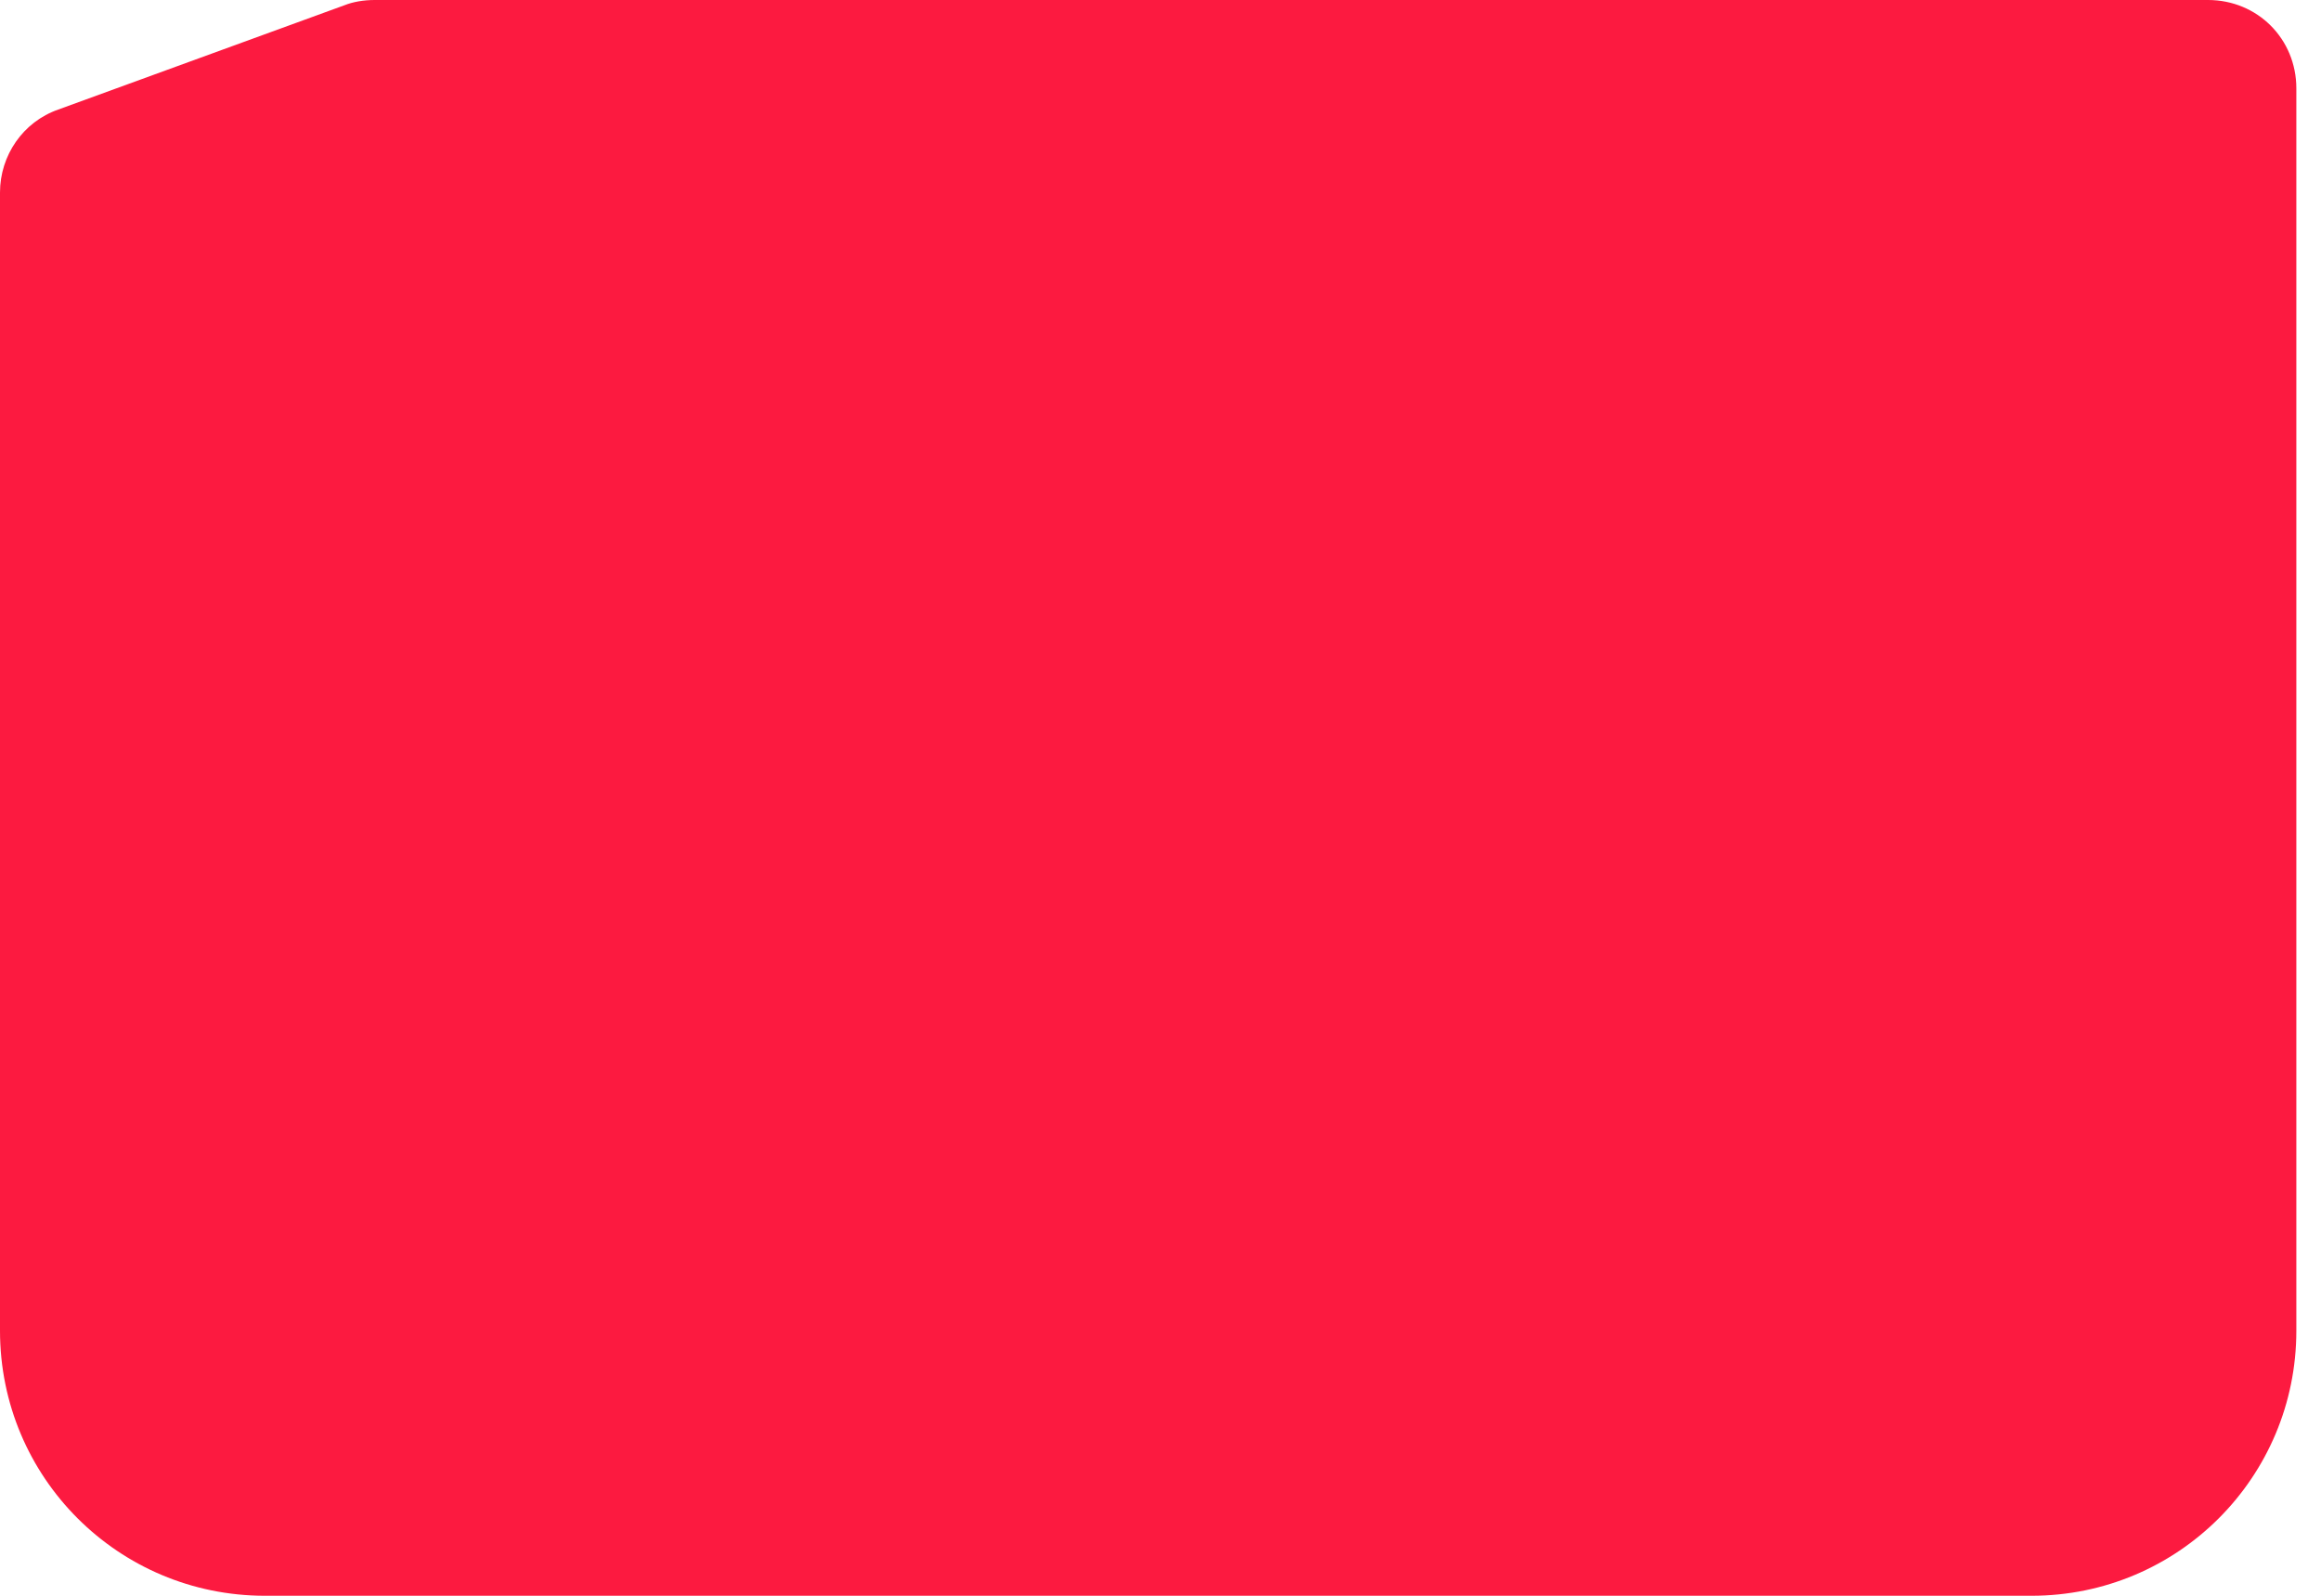 <svg width="16" height="11" viewBox="0 0 16 11" fill="none" xmlns="http://www.w3.org/2000/svg">
<path d="M0.402 0.755L2.375 0.036C2.435 0.012 2.509 0 2.582 0H15.221C15.562 0 15.83 0.268 15.83 0.609V9.173C15.83 10.184 15.014 11 14.004 11H1.827C0.816 11 0 10.184 0 9.173V1.327C0 1.072 0.158 0.84 0.402 0.755Z" fill="#FC1A40"/>
</svg>
